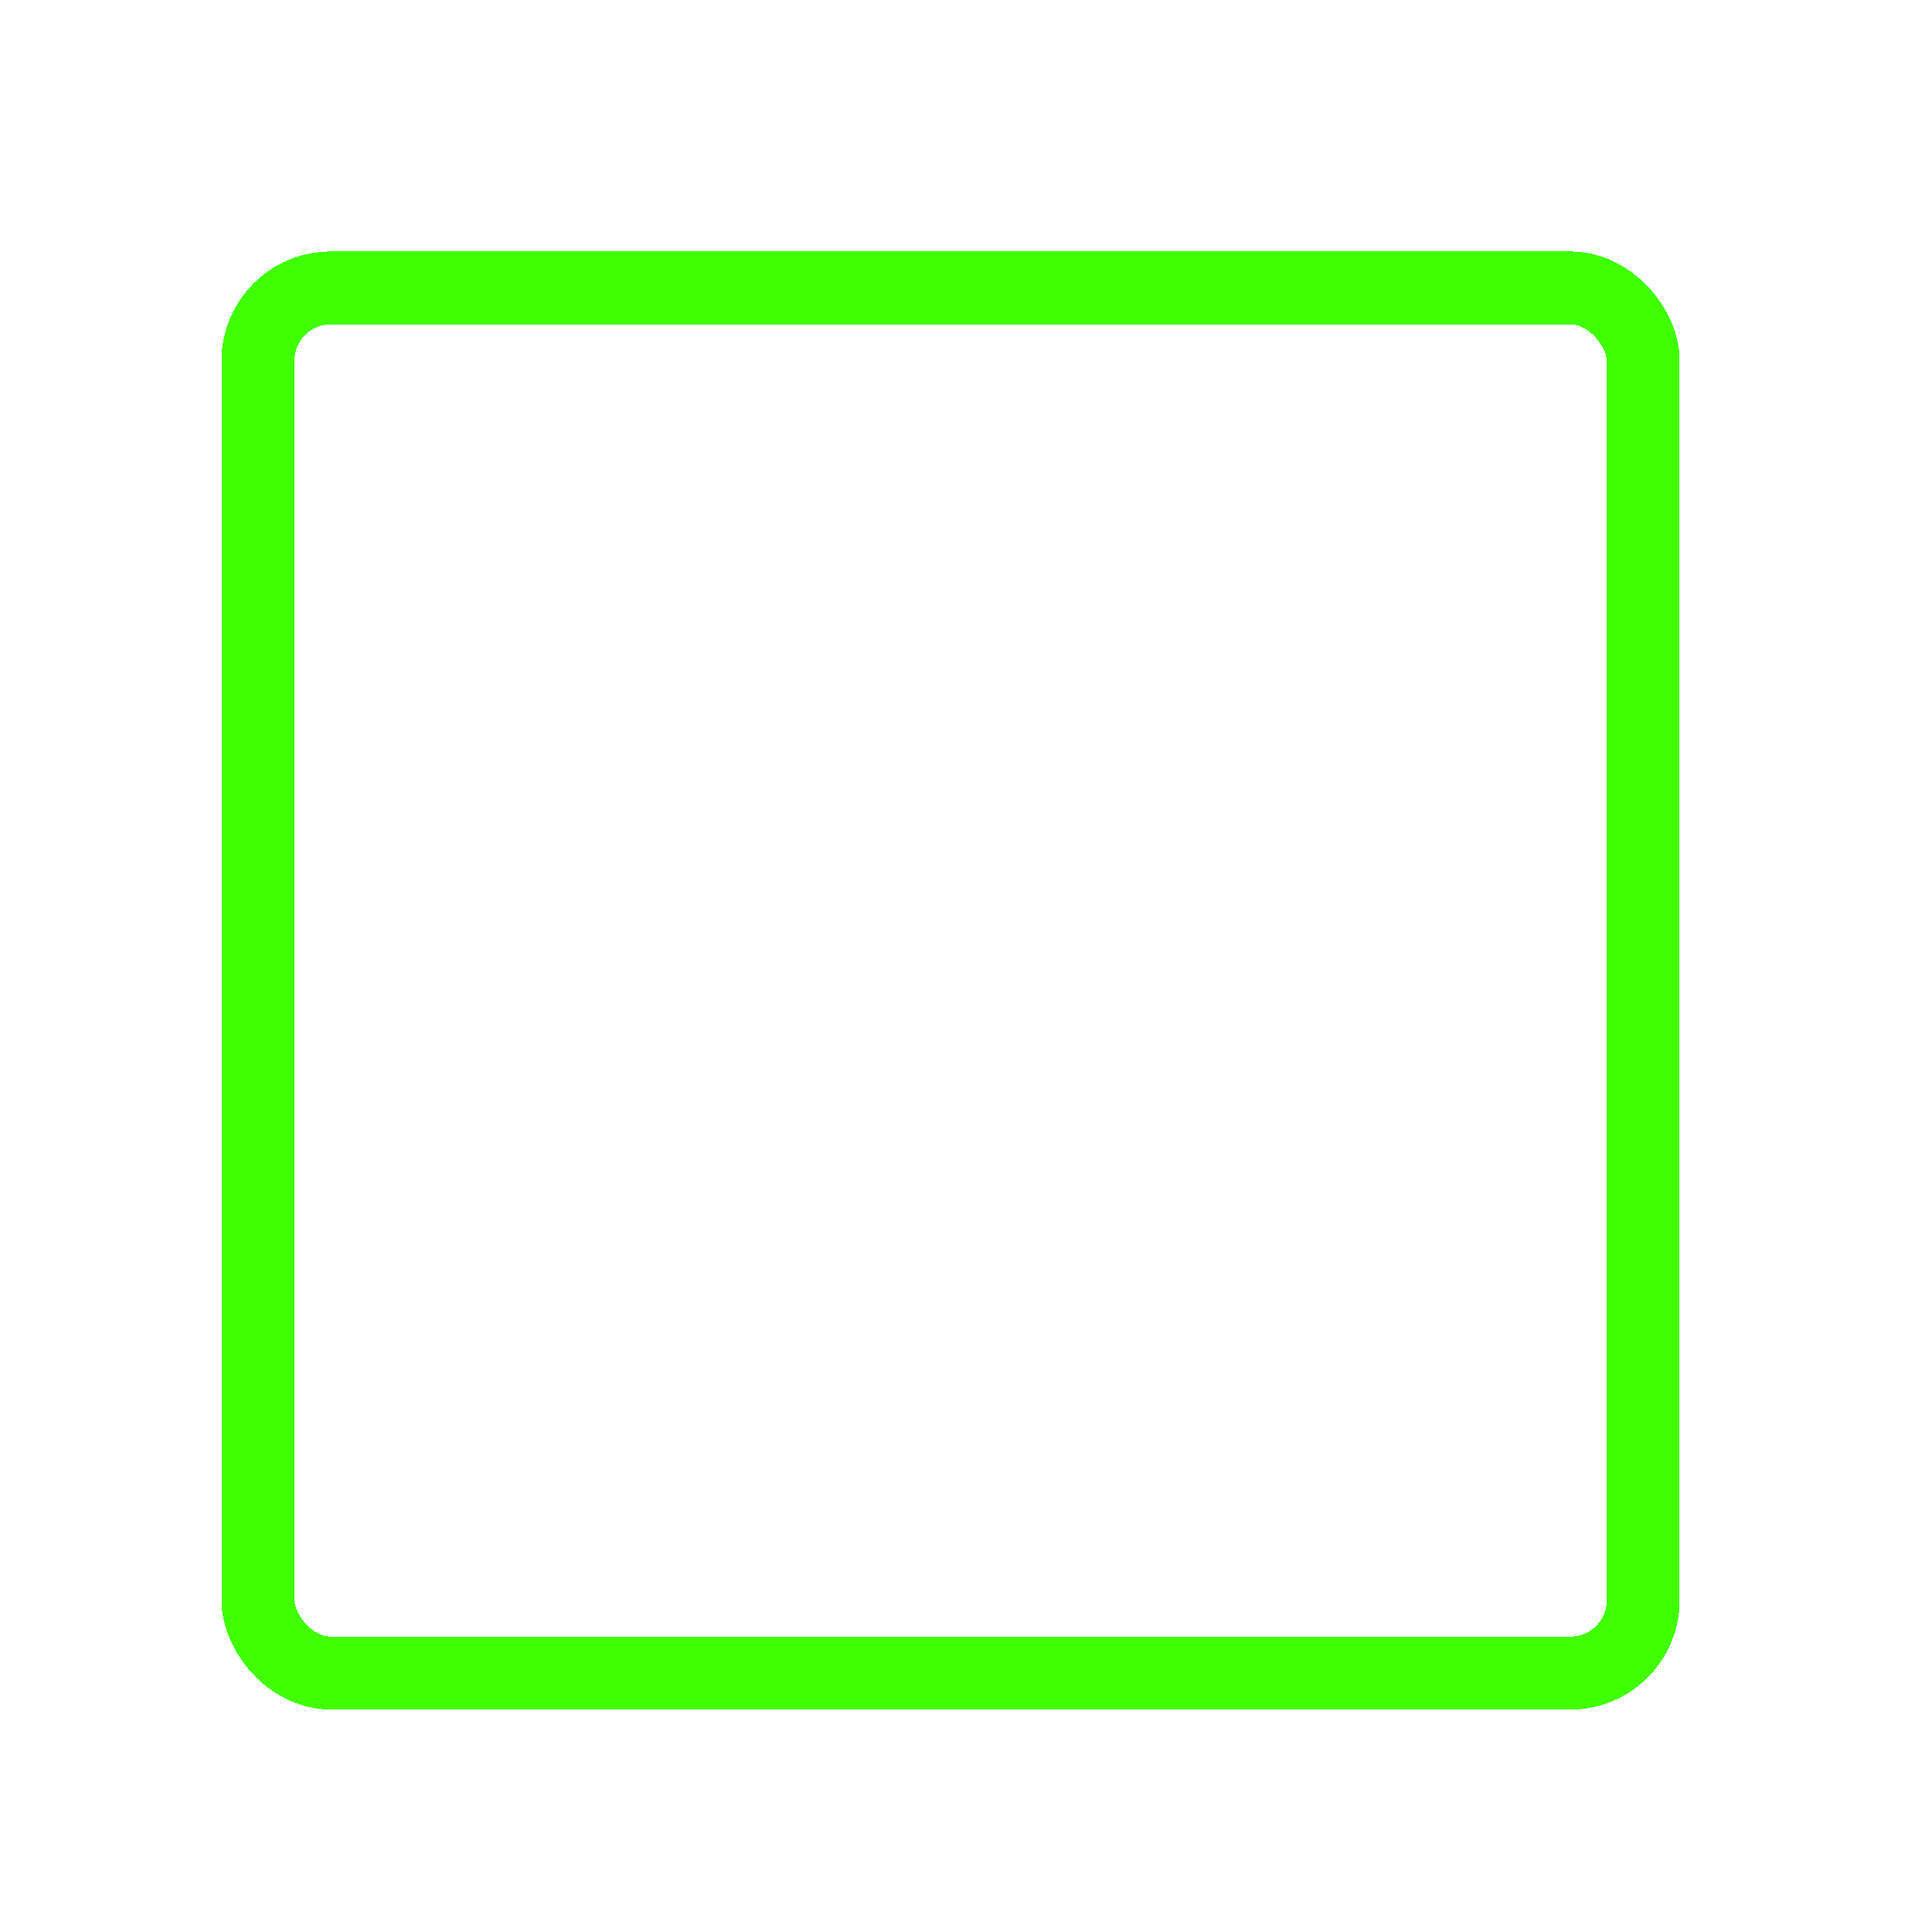 <svg width="53" height="53" viewBox="0 0 53 53" fill="none" xmlns="http://www.w3.org/2000/svg">
<g filter="url(#filter0_d_36768_27776)">
<rect x="6.077" y="6.898" width="40" height="40" rx="3" fill="white" fill-opacity="0.12" shape-rendering="crispEdges"/>
<rect x="7.077" y="7.898" width="38" height="38" rx="2" stroke="#40FF00" stroke-width="2" shape-rendering="crispEdges"/>
</g>
<defs>
<filter id="filter0_d_36768_27776" x="0.077" y="0.898" width="52" height="52" filterUnits="userSpaceOnUse" color-interpolation-filters="sRGB">
<feFlood flood-opacity="0" result="BackgroundImageFix"/>
<feColorMatrix in="SourceAlpha" type="matrix" values="0 0 0 0 0 0 0 0 0 0 0 0 0 0 0 0 0 0 127 0" result="hardAlpha"/>
<feMorphology radius="2" operator="dilate" in="SourceAlpha" result="effect1_dropShadow_36768_27776"/>
<feOffset/>
<feGaussianBlur stdDeviation="2"/>
<feComposite in2="hardAlpha" operator="out"/>
<feColorMatrix type="matrix" values="0 0 0 0 1 0 0 0 0 0.914 0 0 0 0 0.529 0 0 0 0.5 0"/>
<feBlend mode="normal" in2="BackgroundImageFix" result="effect1_dropShadow_36768_27776"/>
<feBlend mode="normal" in="SourceGraphic" in2="effect1_dropShadow_36768_27776" result="shape"/>
</filter>
</defs>
</svg>
